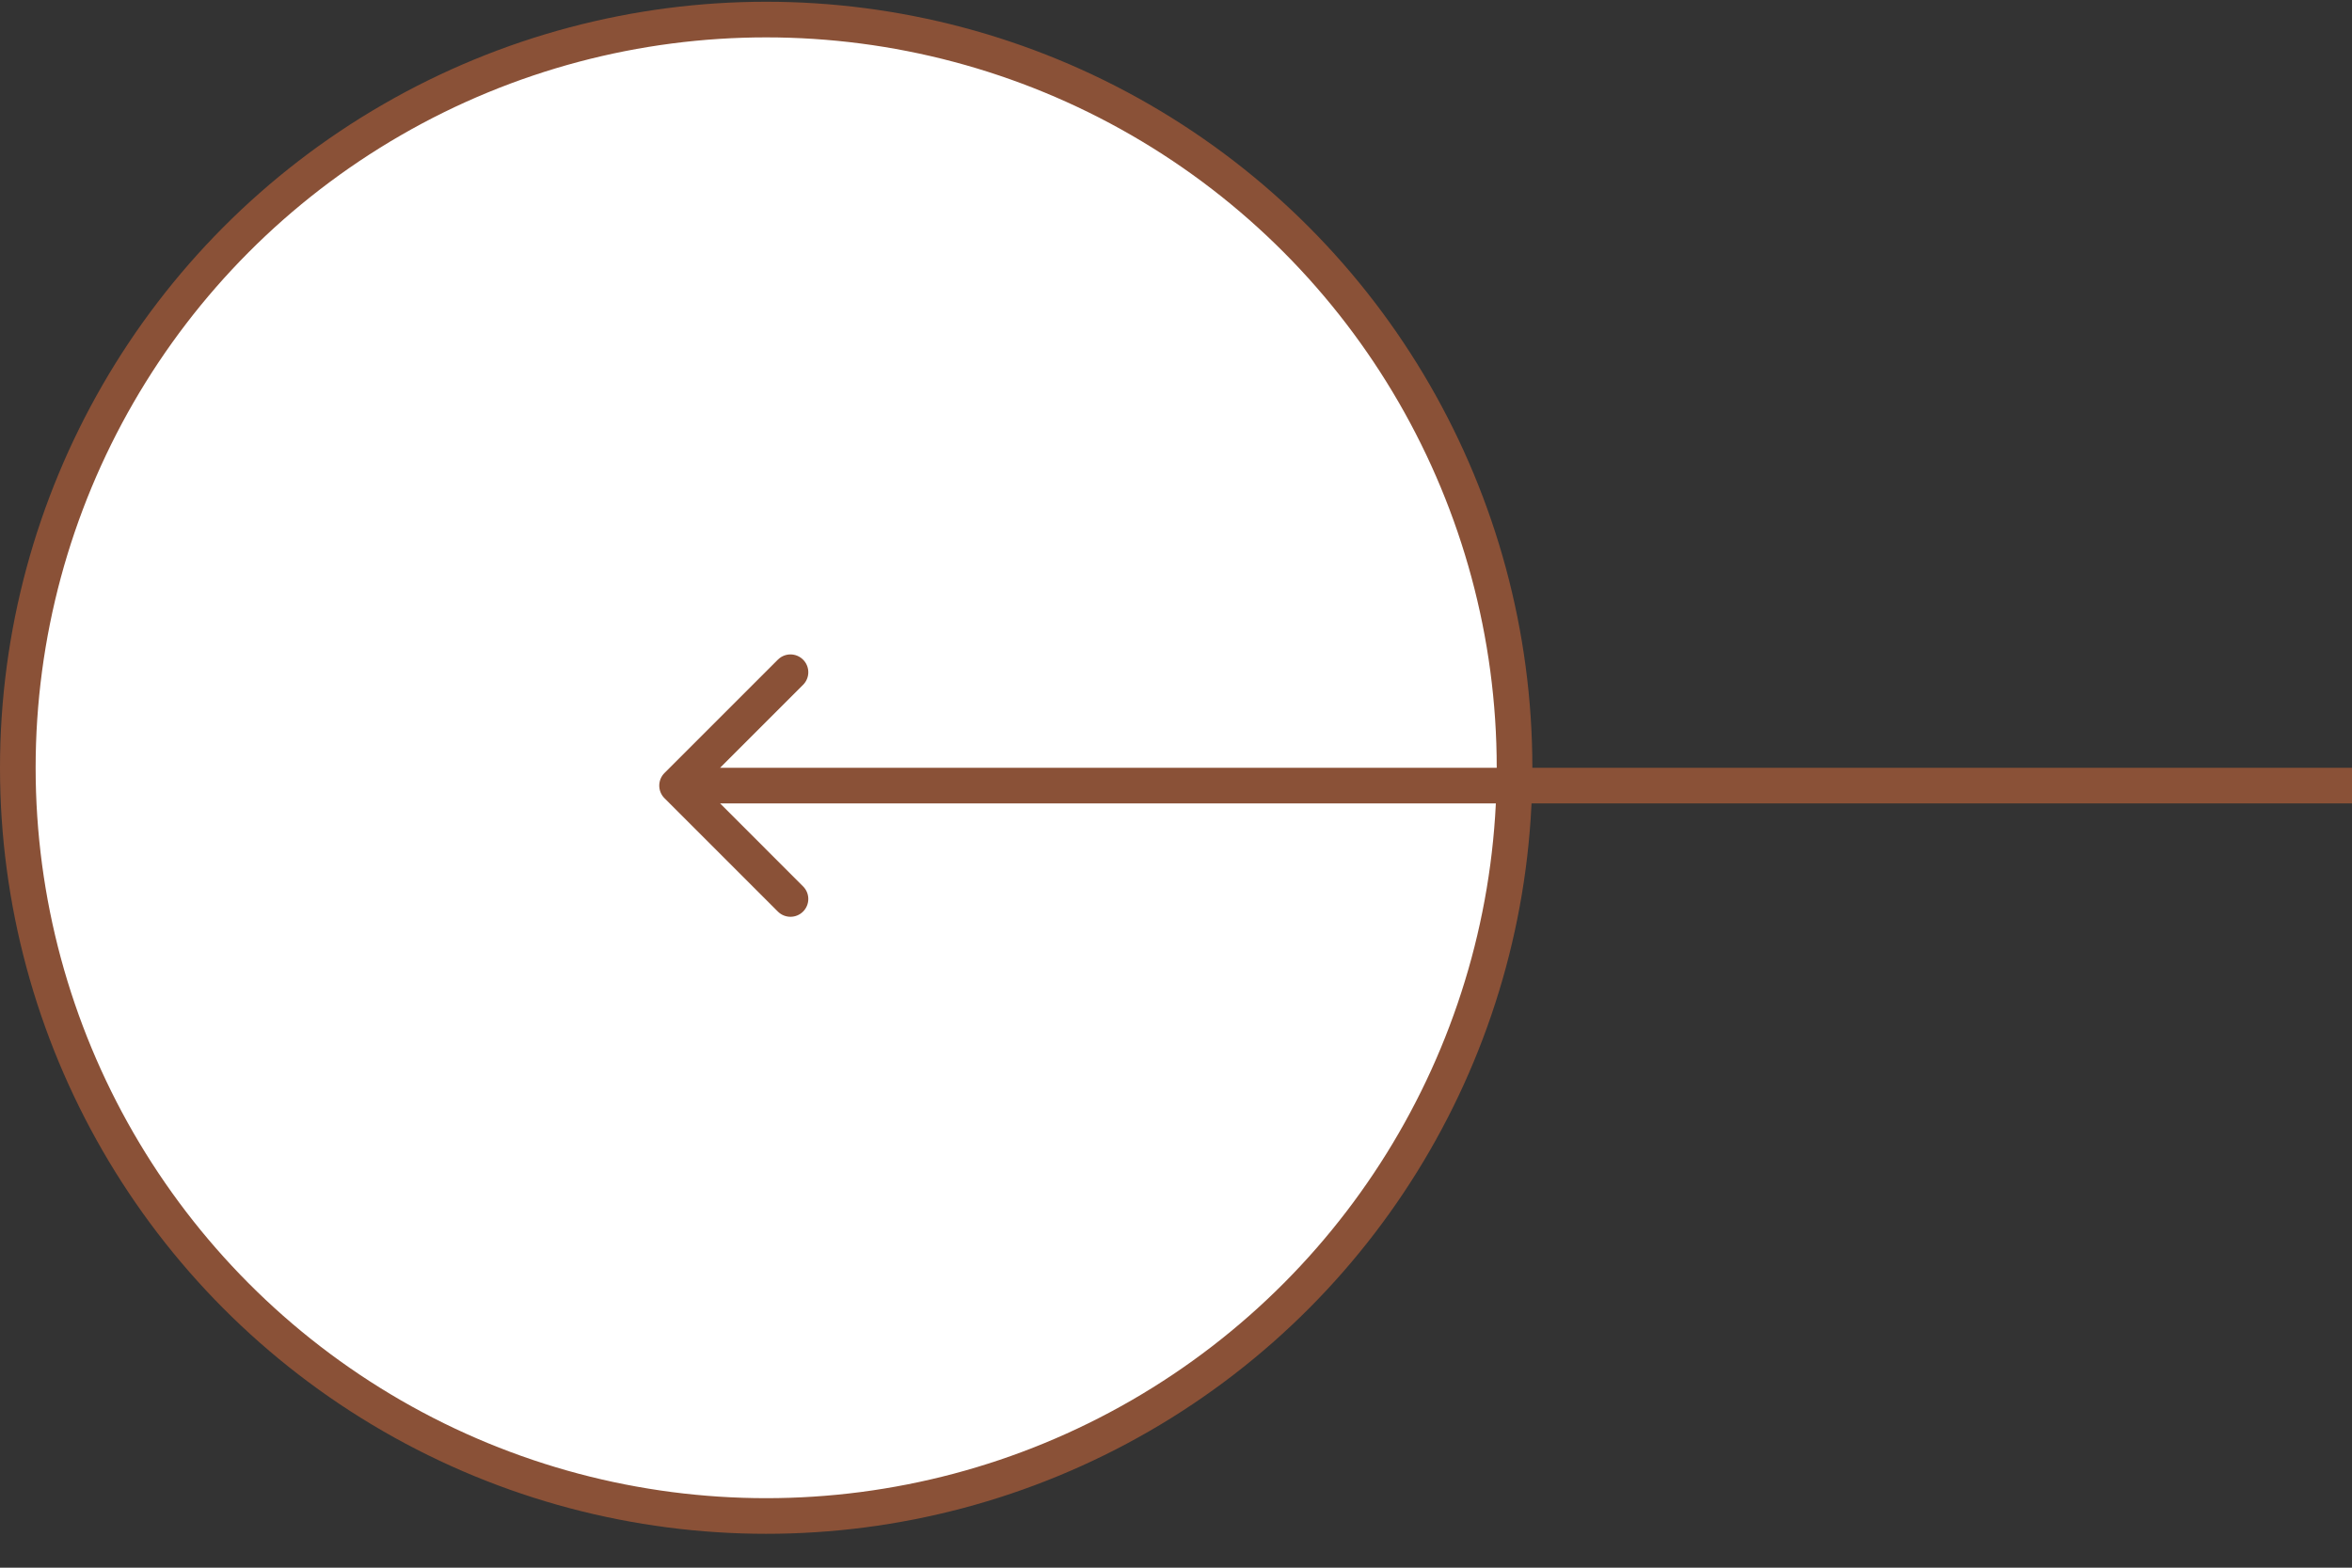 <svg width="66" height="44" viewBox="0 0 66 44" fill="none" xmlns="http://www.w3.org/2000/svg">
<rect x="0" y="0" width="66" height="44" fill="#333333" stroke="none"/>
<circle cx="21.5" cy="21.549" r="21" fill="white" stroke="#8A5137"/>
<path d="M18.646 21.696C18.451 21.891 18.451 22.208 18.646 22.403L21.828 25.585C22.024 25.78 22.34 25.78 22.535 25.585C22.731 25.39 22.731 25.073 22.535 24.878L19.707 22.049L22.535 19.221C22.731 19.026 22.731 18.709 22.535 18.514C22.34 18.319 22.024 18.319 21.828 18.514L18.646 21.696ZM66 21.549L19 21.549V22.549L66 22.549V21.549Z" fill="#8A5137"/>
</svg>
